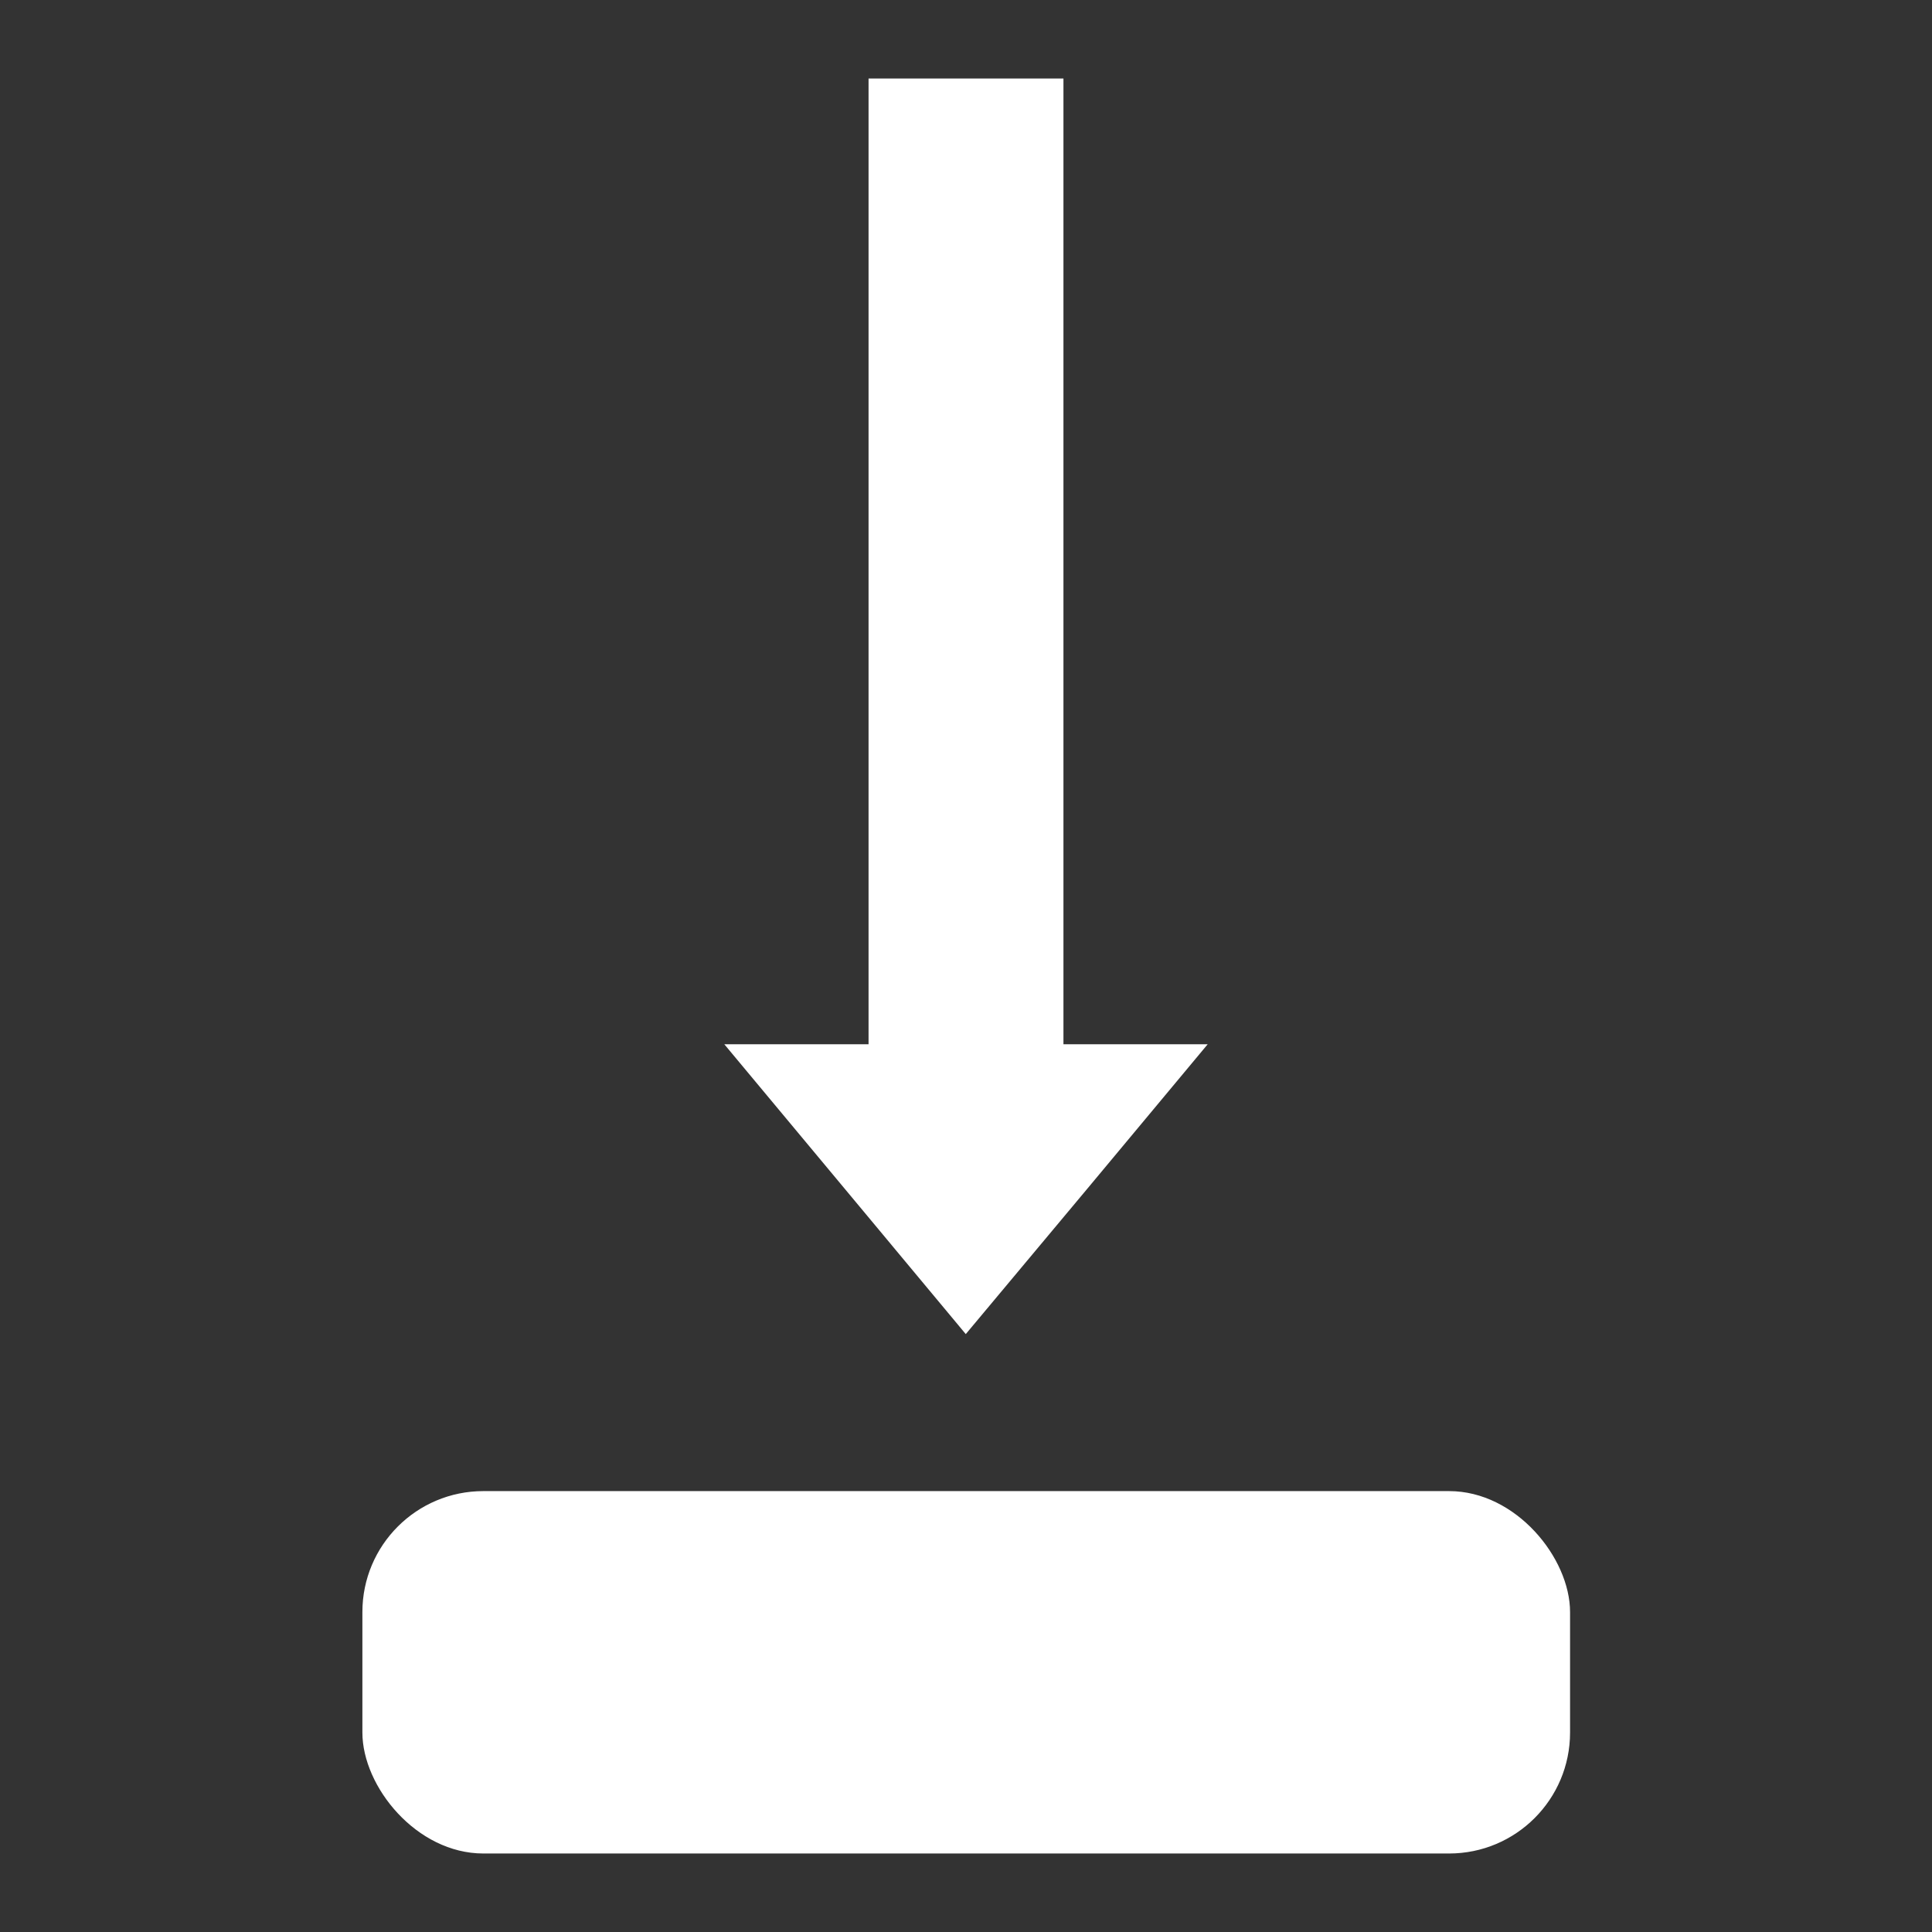 <?xml version="1.0" encoding="UTF-8" standalone="no"?>
<svg
   id="svg5"
   width="16"
   height="16"
   version="1.1"
   viewBox="0 0 4.233 4.233"
   sodipodi:docname="sol_client_import.svg"
   inkscape:version="1.2.2 (b0a8486541, 2022-12-01)"
   xmlns:inkscape="http://www.inkscape.org/namespaces/inkscape"
   xmlns:sodipodi="http://sodipodi.sourceforge.net/DTD/sodipodi-0.dtd"
   xmlns="http://www.w3.org/2000/svg"
   xmlns:svg="http://www.w3.org/2000/svg">
  <rect x="0" y="0" width="4.233" height="4.233" fill="#333333" stroke="none"/>
  <sodipodi:namedview
     id="namedview13"
     pagecolor="#000000"
     bordercolor="#666666"
     borderopacity="1.0"
     inkscape:showpageshadow="2"
     inkscape:pageopacity="0"
     inkscape:pagecheckerboard="0"
     inkscape:deskcolor="#d1d1d1"
     showgrid="false"
     showguides="false"
     inkscape:zoom="32"
     inkscape:cx="1.3125"
     inkscape:cy="8.421875"
     inkscape:window-width="1920"
     inkscape:window-height="1030"
     inkscape:window-x="0"
     inkscape:window-y="27"
     inkscape:window-maximized="1"
     inkscape:current-layer="svg5" />
  <defs
     id="defs2">
    <clipPath
       id="clipPath54065"
       clipPathUnits="userSpaceOnUse">
      <path
         id="path54067"
         d="M 2.076,0.635 V 1.693 H 0.684 V 1.826 H 3.669 V 1.693 H 2.209 V 0.635 Z"
         style="display:block;fill:#000;stroke:none;stroke-width:.055;stroke-linecap:square;stroke-linejoin:miter;stroke-miterlimit:2;stroke-dasharray:none;stroke-opacity:.995" />
    </clipPath>
    <clipPath
       id="clipPath54065-6"
       clipPathUnits="userSpaceOnUse">
      <path
         id="path54067-1"
         d="M 2.076,0.635 V 1.693 H 0.684 V 1.826 H 3.669 V 1.693 H 2.209 V 0.635 Z"
         style="display:block;fill:#000;stroke:none;stroke-width:.055;stroke-linecap:square;stroke-linejoin:miter;stroke-miterlimit:2;stroke-dasharray:none;stroke-opacity:.995" />
    </clipPath>
    <clipPath
       id="clipPath54065-8"
       clipPathUnits="userSpaceOnUse">
      <path
         id="path54067-5"
         d="M 2.076,0.635 V 1.693 H 0.684 V 1.826 H 3.669 V 1.693 H 2.209 V 0.635 Z"
         style="display:block;fill:#000;stroke:none;stroke-width:.055;stroke-linecap:square;stroke-linejoin:miter;stroke-miterlimit:2;stroke-dasharray:none;stroke-opacity:.995" />
    </clipPath>
  </defs>
  <rect
     style="fill:#ffffff;fill-rule:evenodd;stroke-width:0.205;stroke-linecap:square"
     id="rect761"
     width="2.646"
     height="0.794"
     x="0.794"
     y="3.267"
     ry="0.265" />
  <path
     id="rect763"
     style="fill:#ffffff;fill-rule:evenodd;stroke-width:0.441;stroke-linecap:square"
     d="M 1.903,0.172 V 2.288 H 1.587 L 1.852,2.606 2.116,2.923 2.381,2.606 2.646,2.288 H 2.33 V 0.172 Z" />
</svg>

